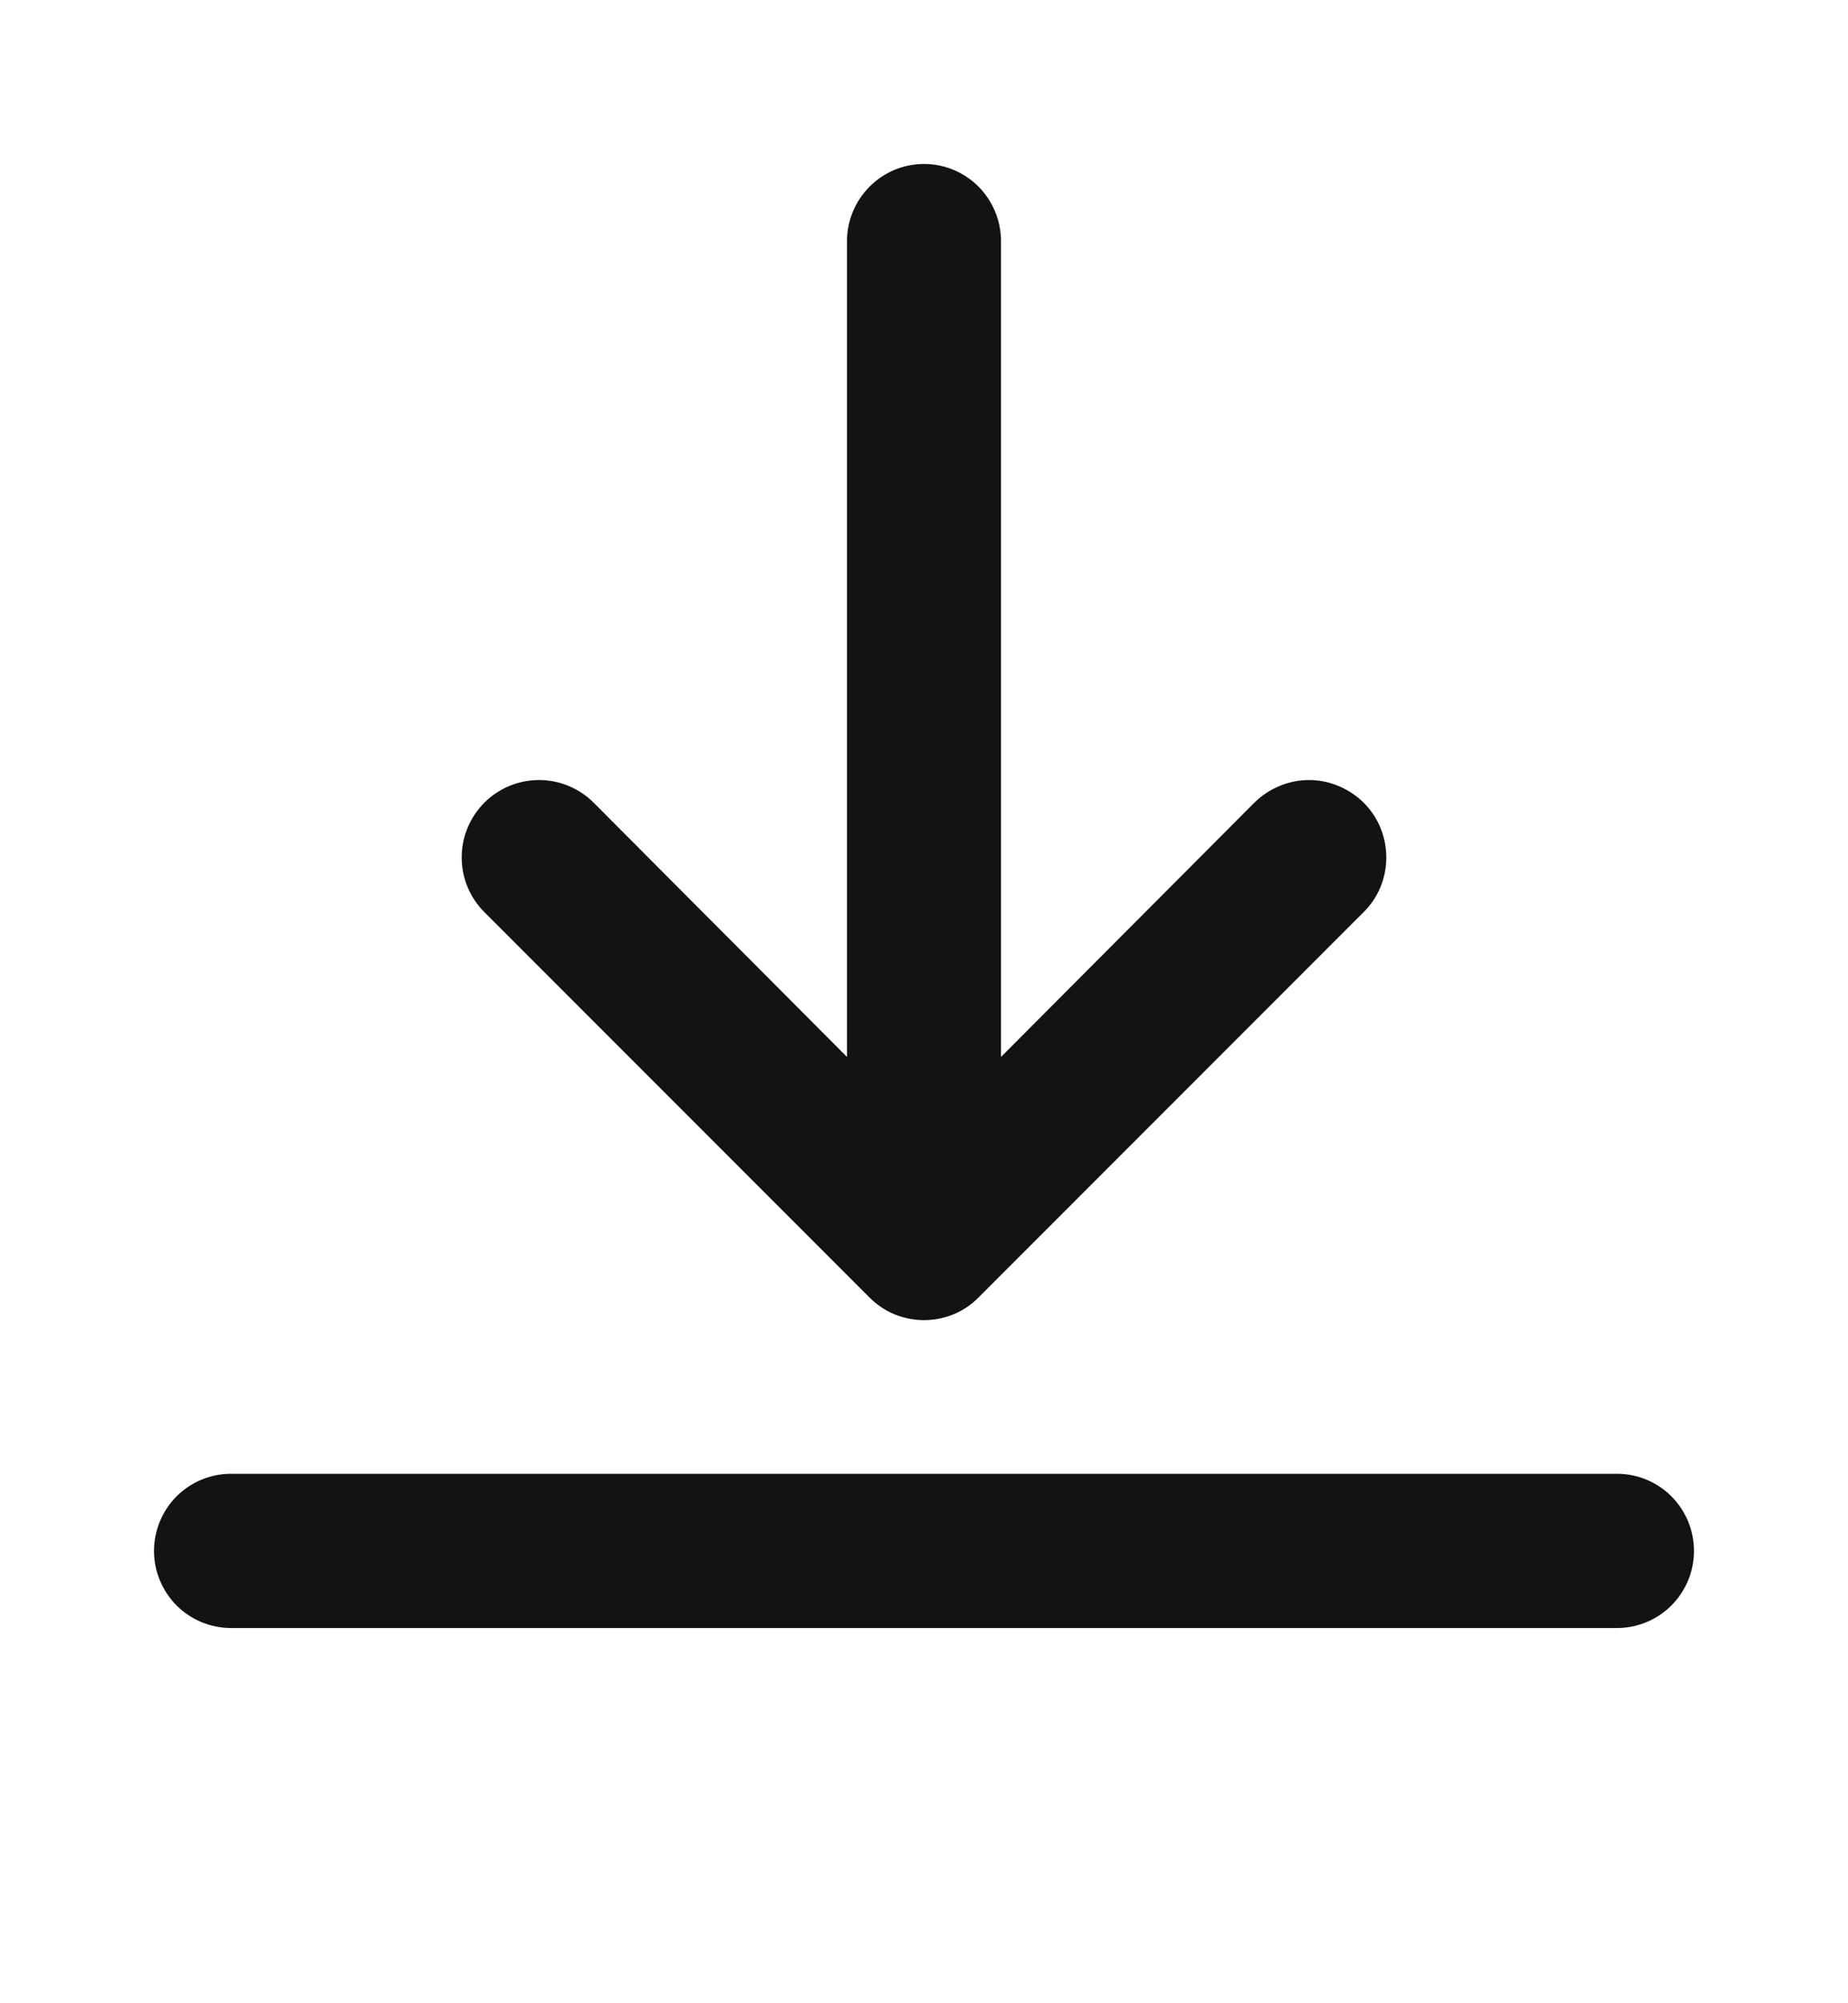 <svg width="12" height="13" viewBox="0 0 12 13" fill="none" xmlns="http://www.w3.org/2000/svg">
<path d="M10.5 9.564H1.5C1.367 9.564 1.24 9.617 1.146 9.711C1.053 9.805 1 9.932 1 10.065C1 10.197 1.053 10.324 1.146 10.418C1.24 10.512 1.367 10.565 1.5 10.565H10.5C10.633 10.565 10.76 10.512 10.854 10.418C10.947 10.324 11 10.197 11 10.065C11 9.932 10.947 9.805 10.854 9.711C10.76 9.617 10.633 9.564 10.5 9.564Z" fill="#131313"/>
<path d="M6 1.064C5.867 1.064 5.74 1.117 5.647 1.211C5.553 1.305 5.5 1.432 5.5 1.564V6.859L3.855 5.209C3.761 5.115 3.633 5.062 3.5 5.062C3.367 5.062 3.239 5.115 3.145 5.209C3.051 5.304 2.998 5.431 2.998 5.564C2.998 5.698 3.051 5.825 3.145 5.919L5.645 8.419C5.692 8.466 5.747 8.504 5.808 8.529C5.869 8.554 5.934 8.567 6 8.567C6.066 8.567 6.131 8.554 6.192 8.529C6.253 8.504 6.309 8.466 6.355 8.419L8.855 5.919C8.902 5.873 8.939 5.817 8.964 5.757C8.989 5.696 9.002 5.63 9.002 5.564C9.002 5.499 8.989 5.433 8.964 5.372C8.939 5.311 8.902 5.256 8.855 5.209C8.808 5.163 8.753 5.126 8.692 5.101C8.631 5.075 8.566 5.062 8.5 5.062C8.434 5.062 8.369 5.075 8.308 5.101C8.247 5.126 8.192 5.163 8.145 5.209L6.5 6.859V1.564C6.5 1.432 6.447 1.305 6.354 1.211C6.26 1.117 6.133 1.064 6 1.064Z" fill="#131313"/>
</svg>
